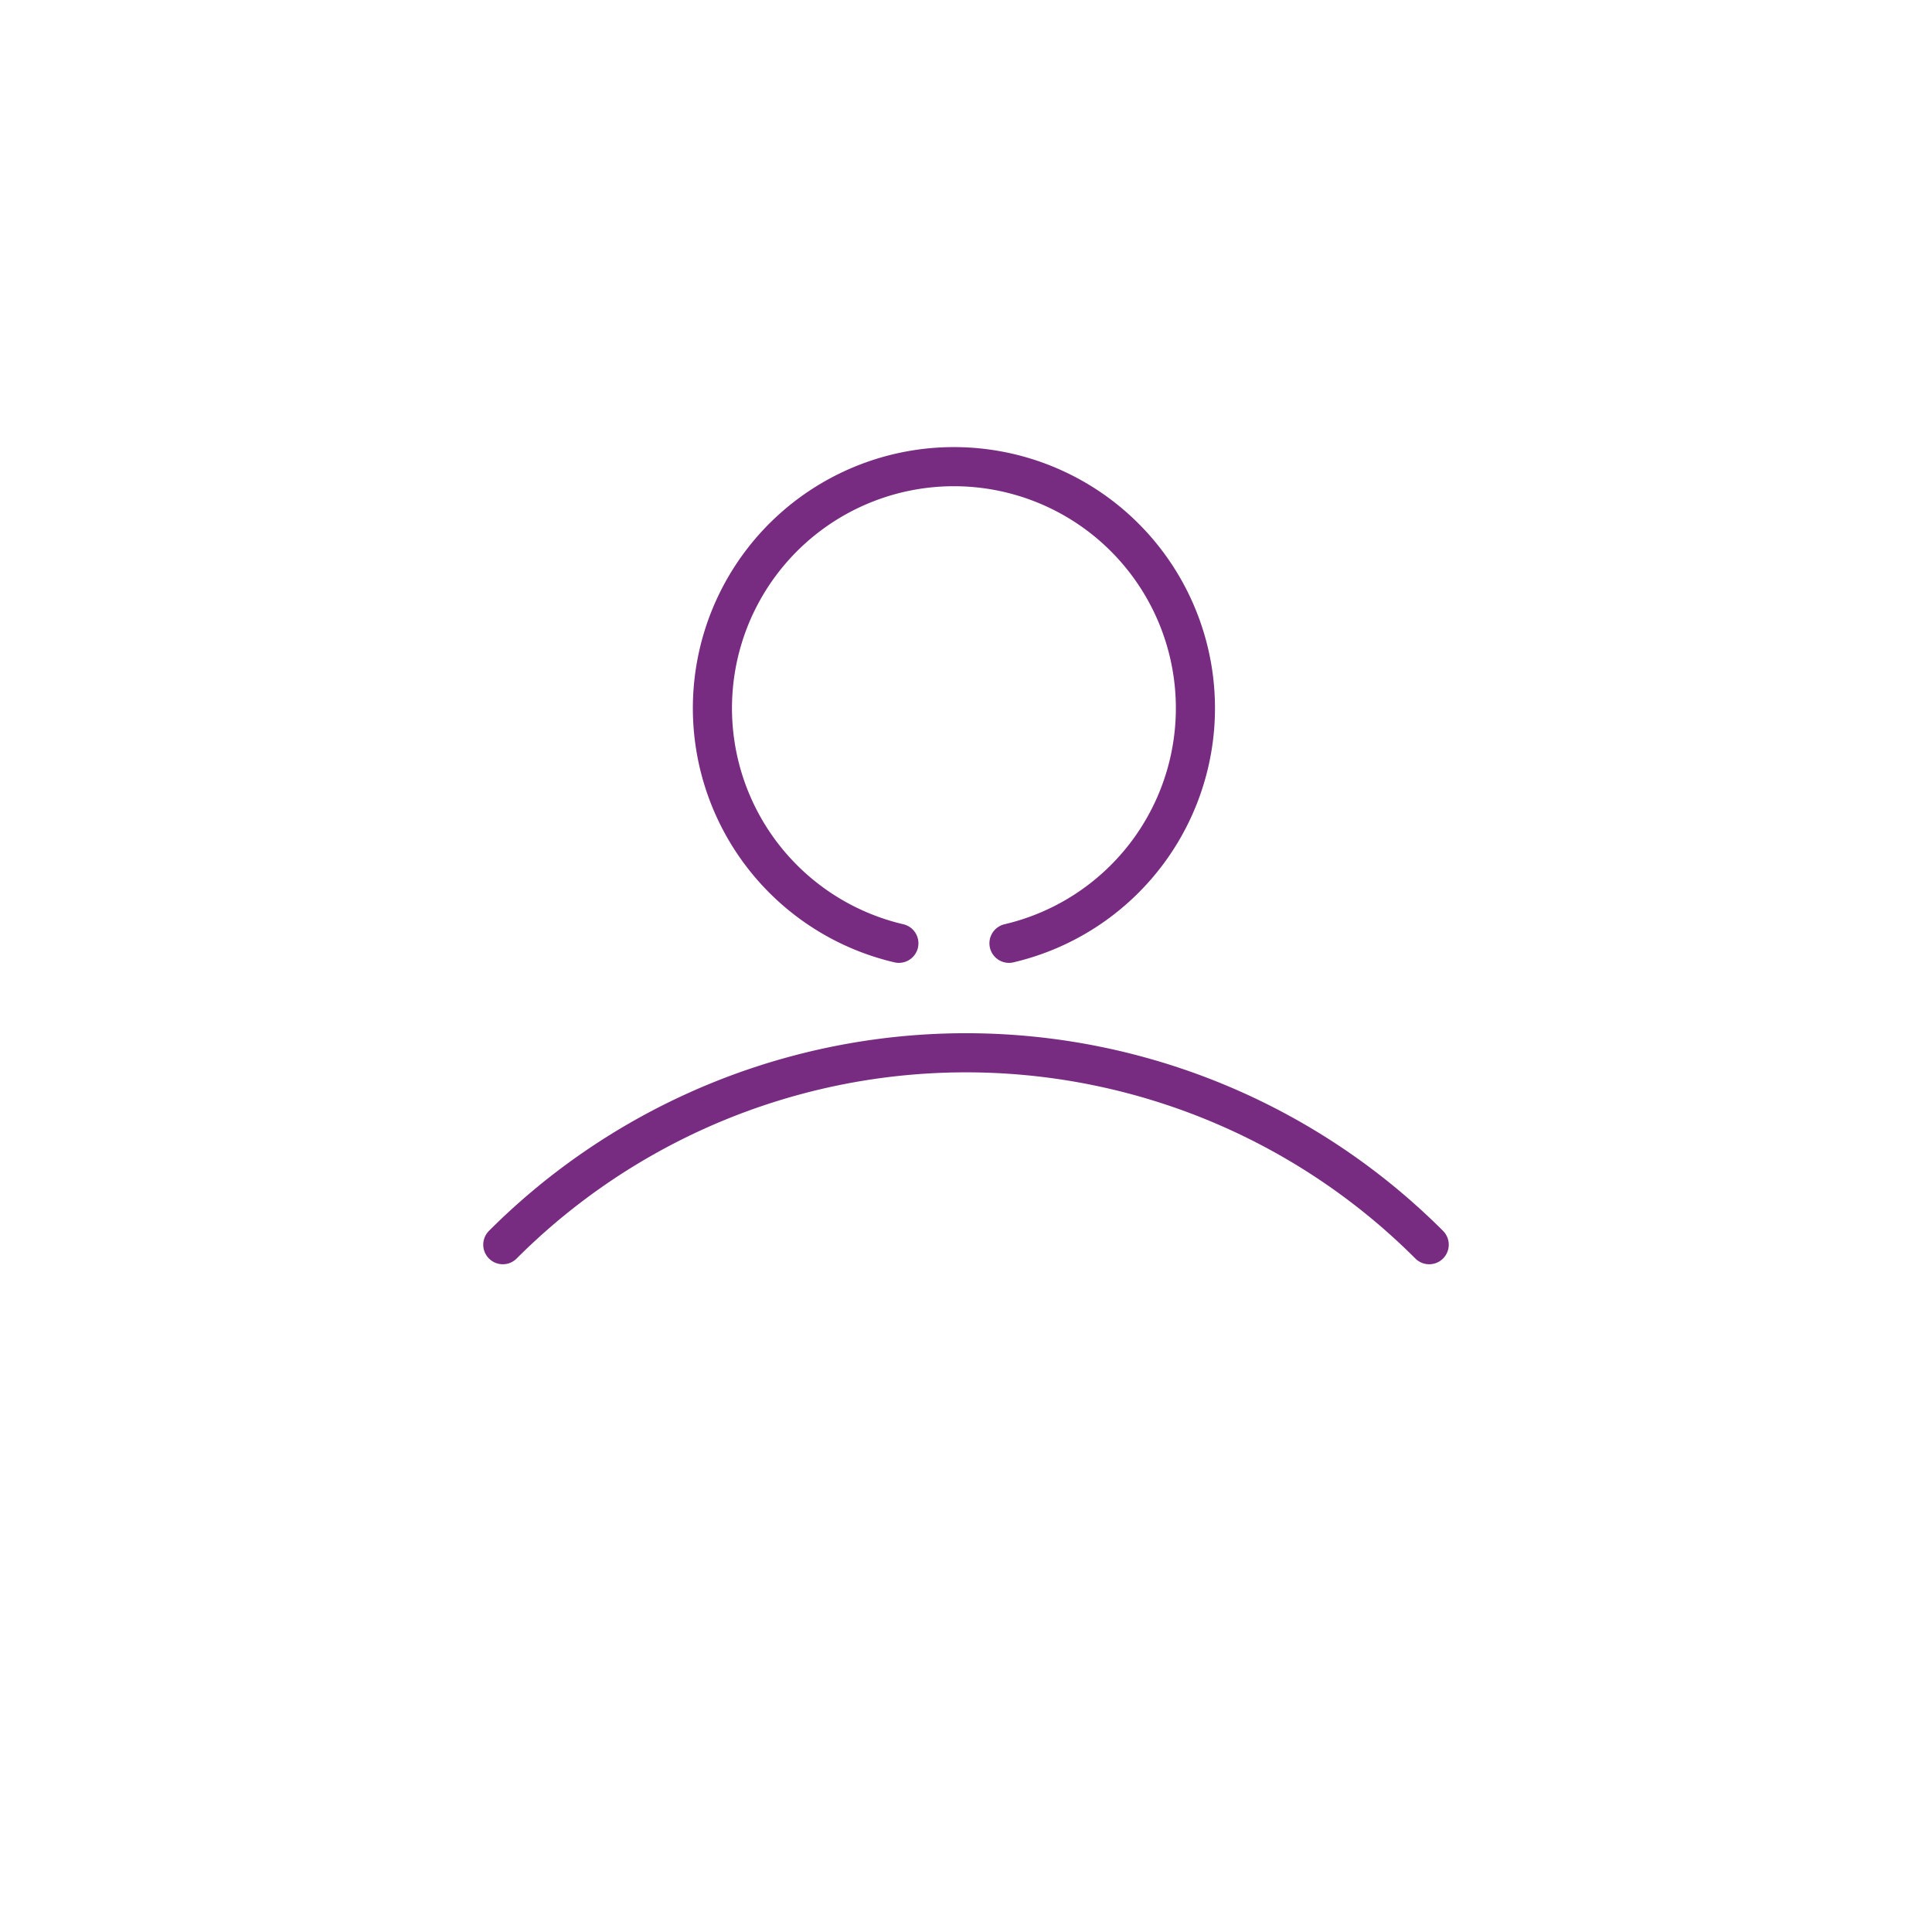 <svg xmlns="http://www.w3.org/2000/svg" viewBox="0 0 40 40"><defs><style>.cls-1,.cls-2{fill:none;}.cls-1{stroke:#782c81;stroke-linecap:round;stroke-linejoin:round;stroke-width:0.81px;}</style></defs><title>ico-cuenta</title><g id="Capa_2" data-name="Capa 2"><g id="Layer_1" data-name="Layer 1"><path class="cls-1" d="M18.61,19.53a5,5,0,1,1,2.28,0"/><path class="cls-1" d="M10.41,25.77a13.56,13.56,0,0,1,19.18,0"/><rect class="cls-2" width="40" height="40"/></g></g></svg>